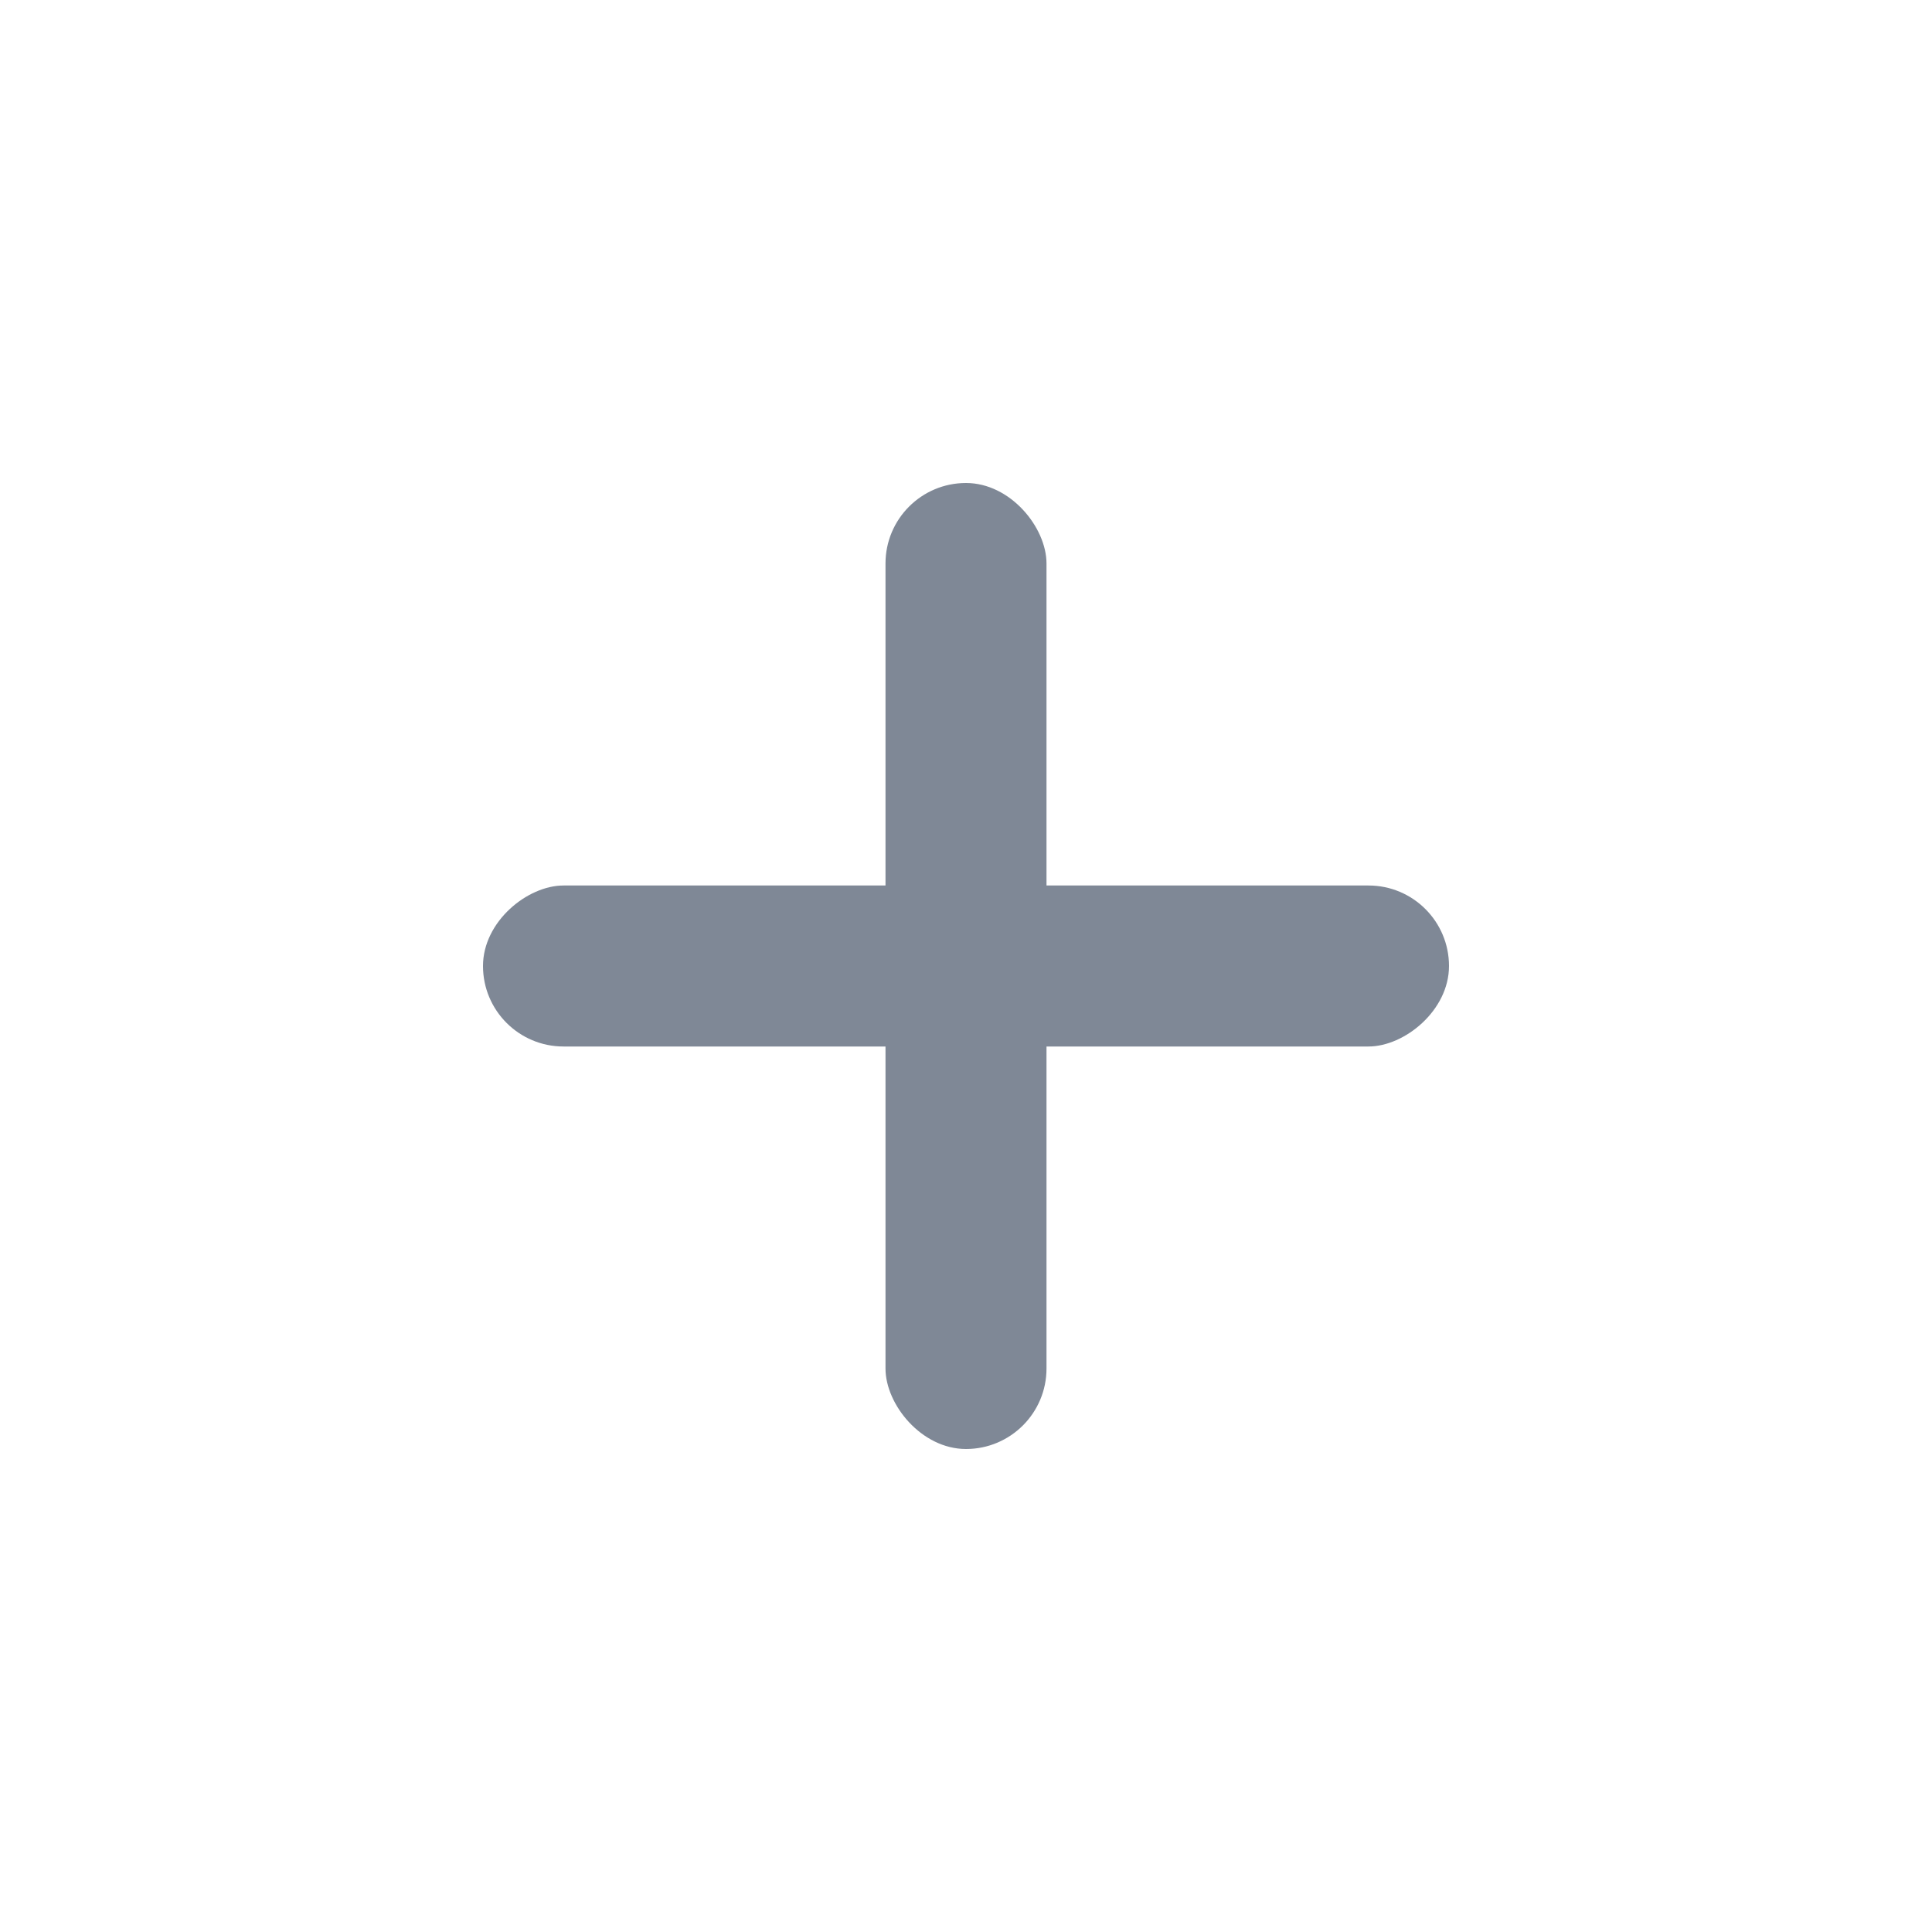 <svg width="24" height="24" viewBox="0 0 24 24" fill="none" xmlns="http://www.w3.org/2000/svg">
<g id="24/24_Add">
<rect id="Rectangle 145" x="11" y="6" width="2" height="12" rx="1" fill="#7F8896"/>
<rect id="Rectangle 146" x="18" y="11" width="2" height="12" rx="1" transform="rotate(90 18 11)" fill="#7F8896"/>
</g>
</svg>
